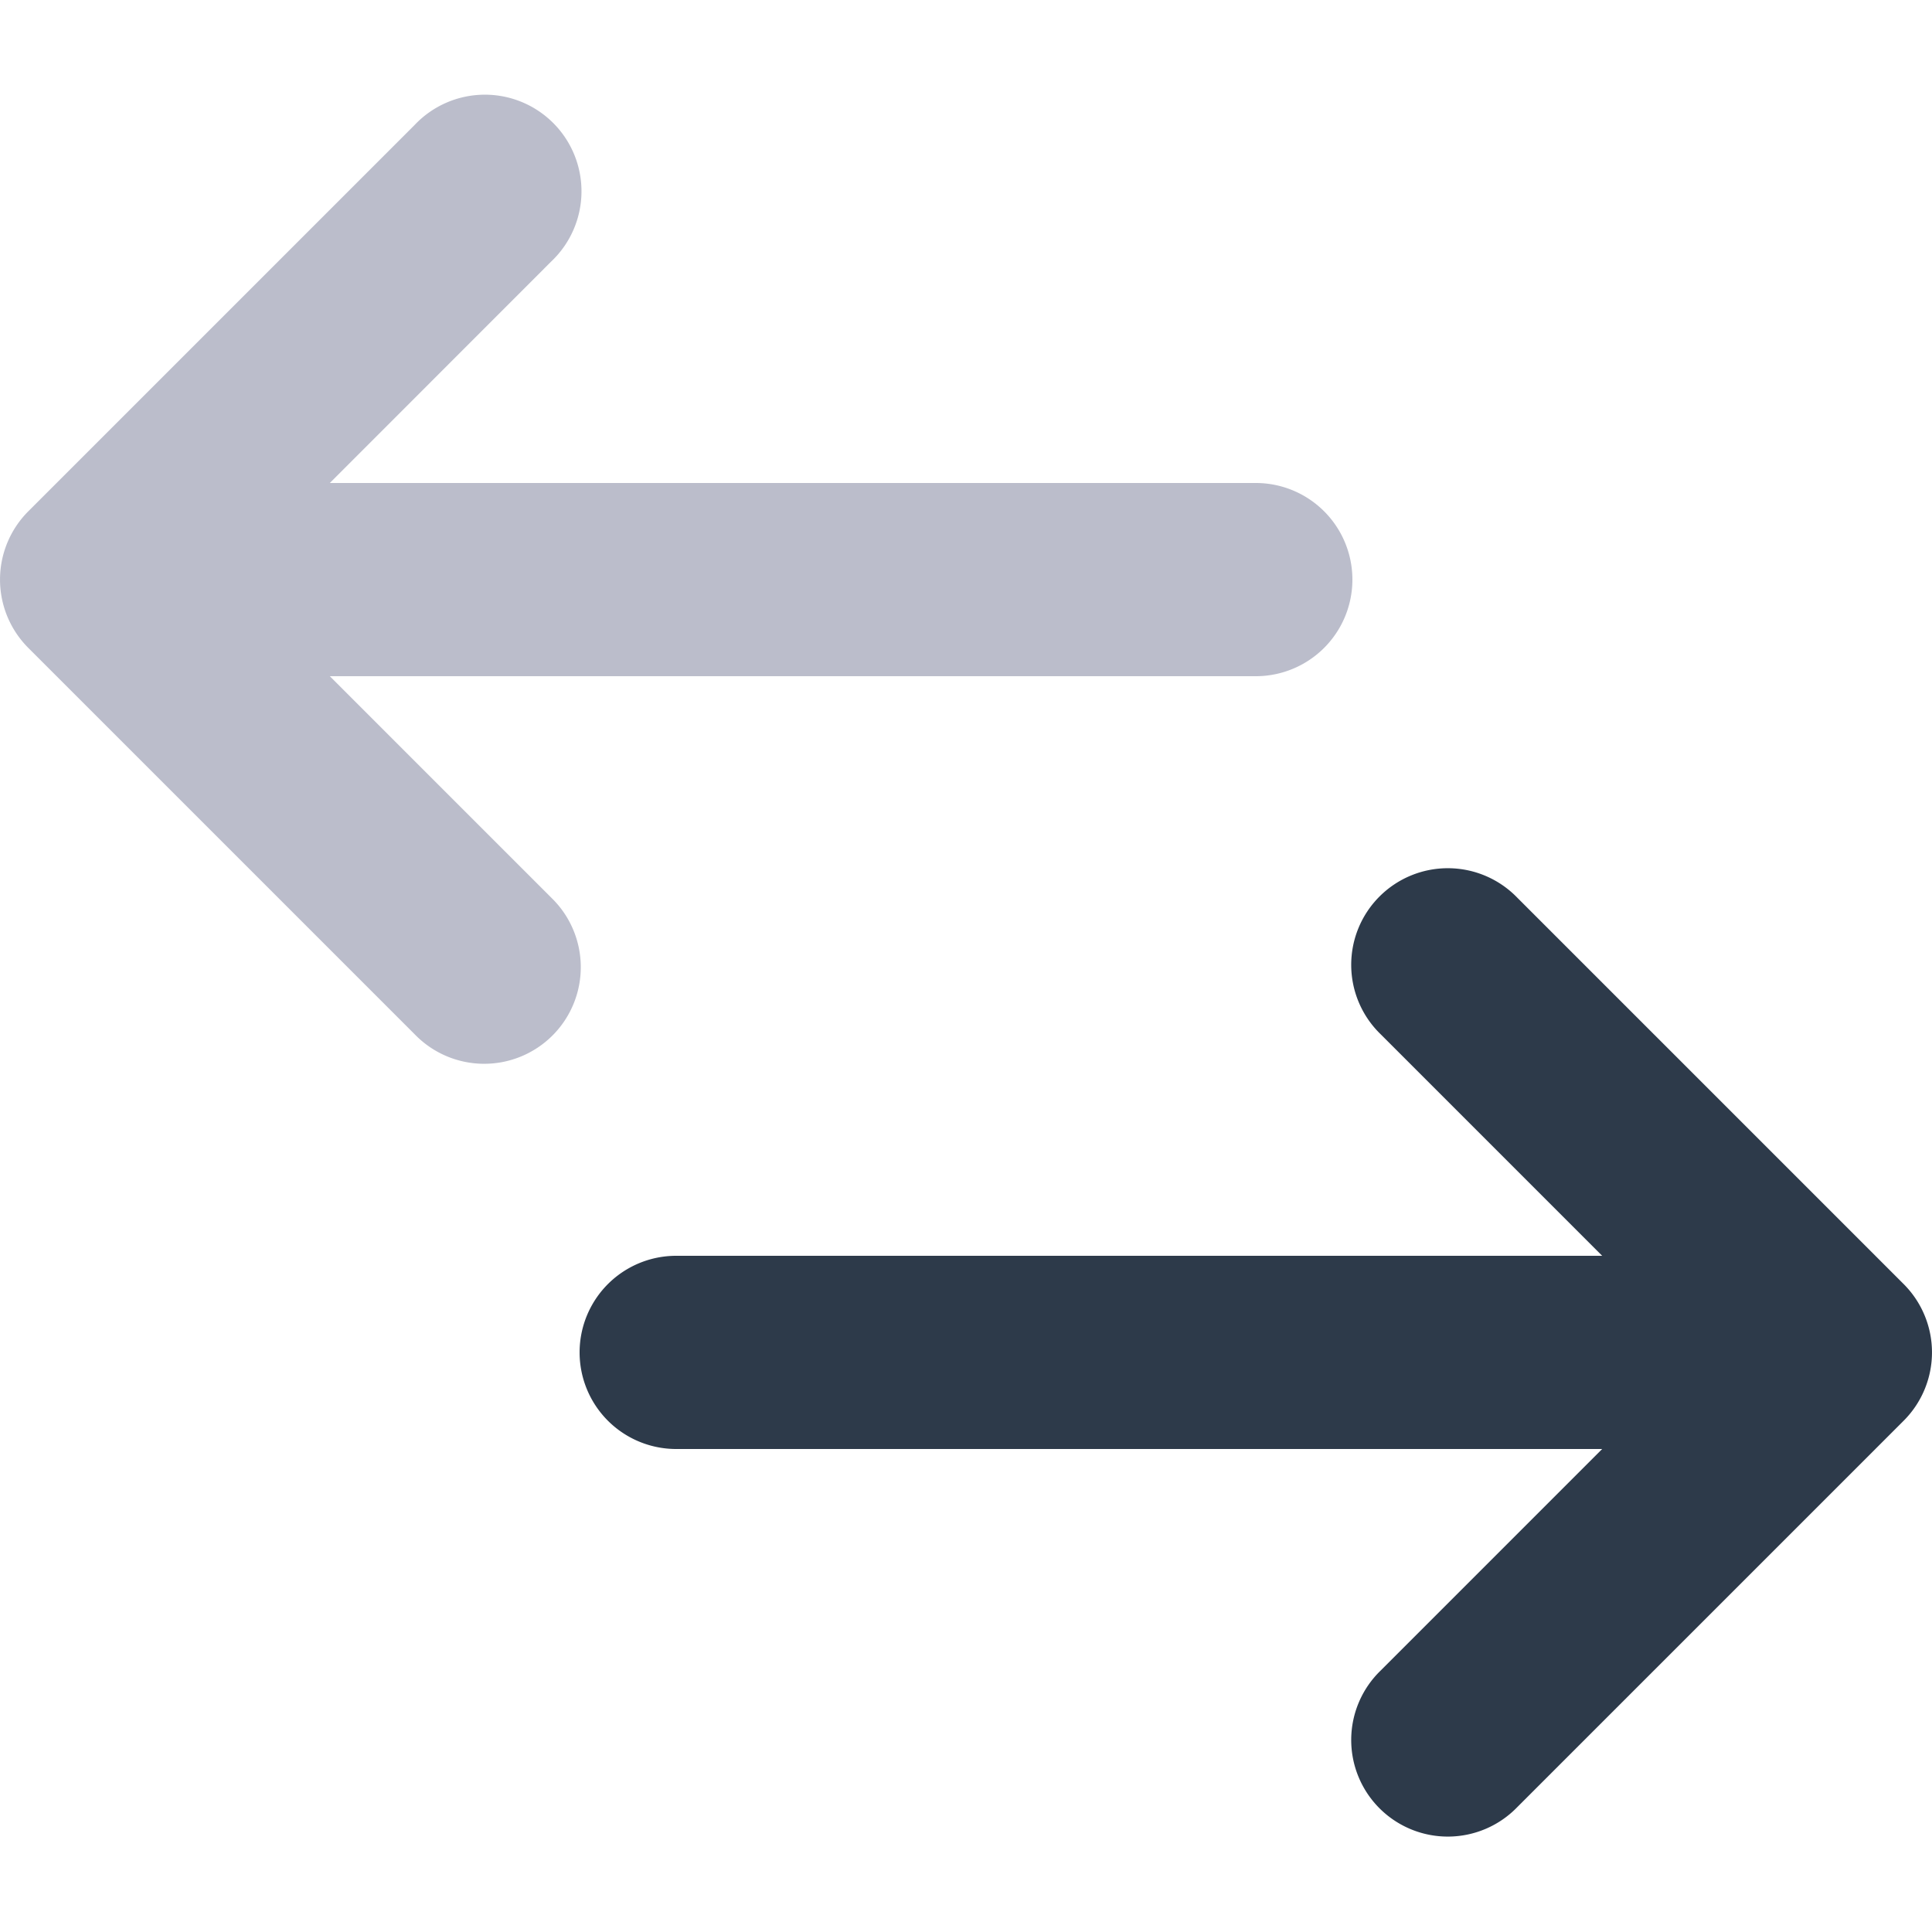 <svg viewBox="0 0 60 60" xmlns="http://www.w3.org/2000/svg" width="60"><g fill="none" fill-rule="evenodd"><path d="M49.757 45H21a3 3 0 010-6h28.757l-6.878-6.879a3 3 0 114.242-4.242l12 12a3 3 0 010 4.242l-12 12a3 3 0 11-4.242-4.242L49.757 45z" fill="#2D3A4A"></path><path d="M10.243 15H39a3 3 0 010 6H10.243l6.878 6.879a3 3 0 11-4.242 4.242l-12-12a3 3 0 010-4.242l12-12A3 3 0 1117.12 8.12L10.243 15z" fill="#BBBDCB"></path></g></svg>